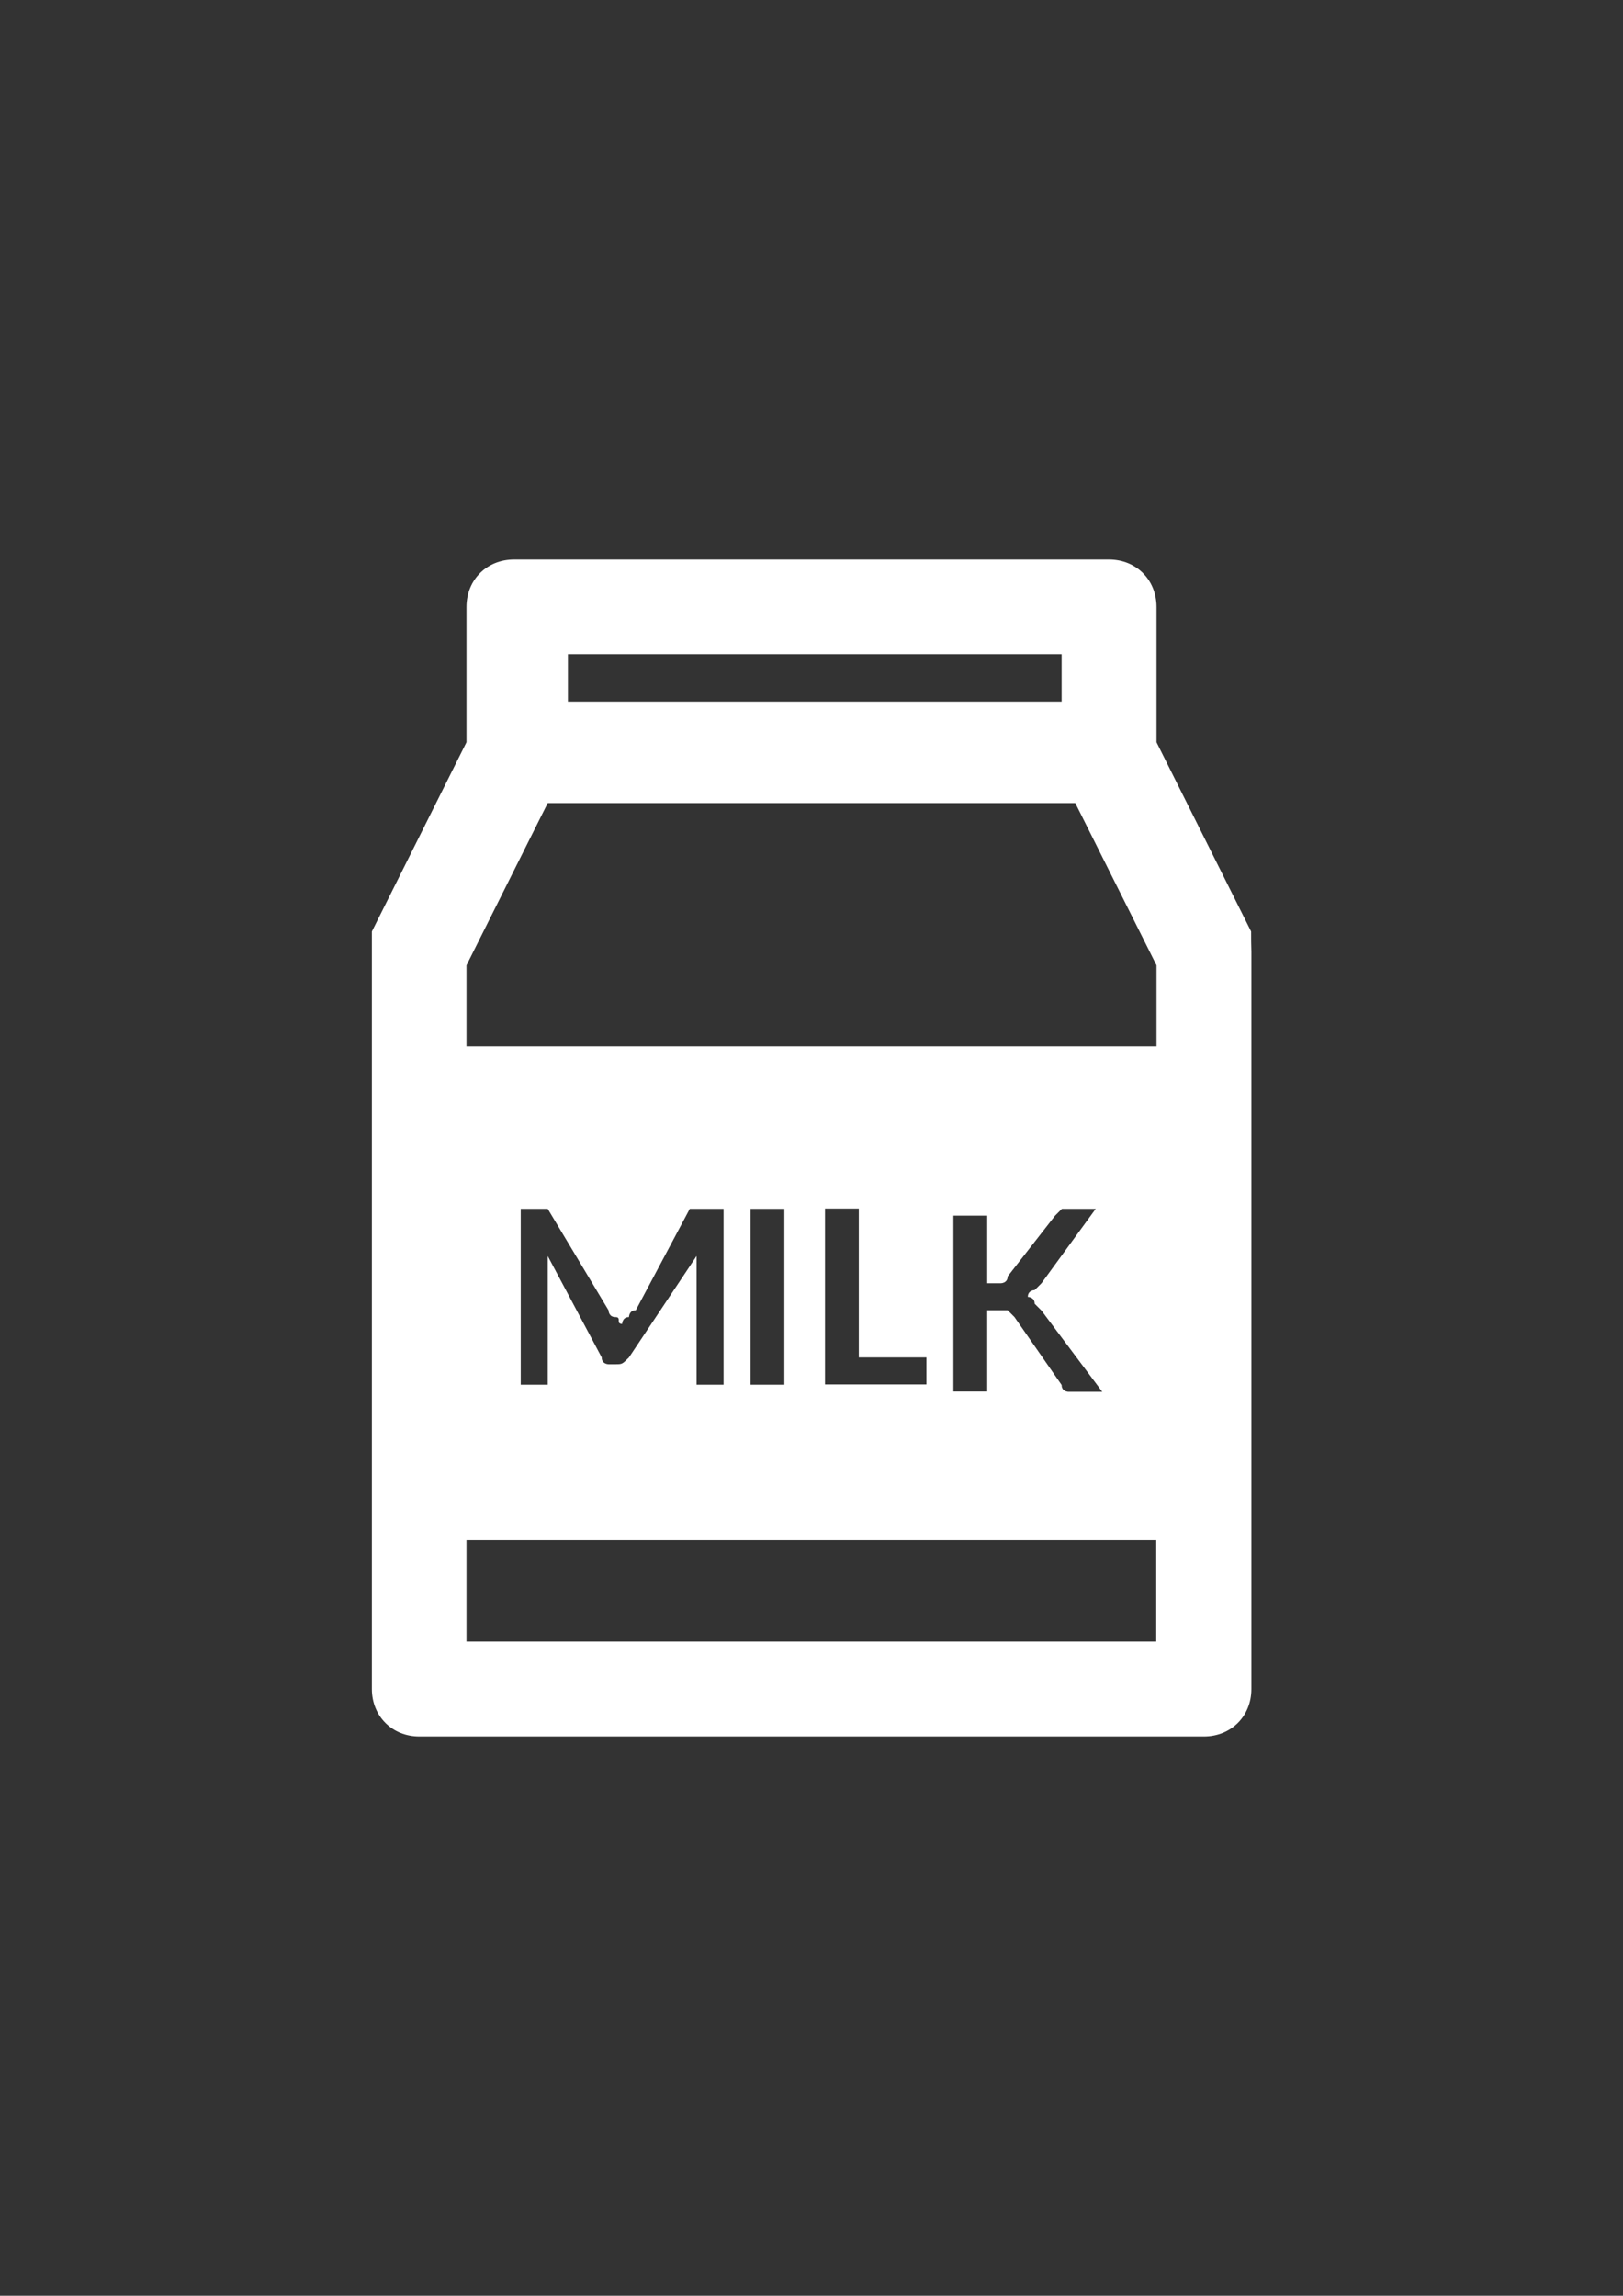 <?xml version="1.0" encoding="utf-8"?>
<!-- Generator: Adobe Illustrator 18.0.0, SVG Export Plug-In . SVG Version: 6.00 Build 0)  -->
<!DOCTYPE svg PUBLIC "-//W3C//DTD SVG 1.1//EN" "http://www.w3.org/Graphics/SVG/1.1/DTD/svg11.dtd">
<svg version="1.1" id="Capa_1" xmlns="http://www.w3.org/2000/svg" xmlns:xlink="http://www.w3.org/1999/xlink" x="0px" y="0px"
	 viewBox="0 0 595.3 841.9" enable-background="new 0 0 595.3 841.9" xml:space="preserve">
<rect x="0" y="0" width="595.3" height="841.9" fill="#333333" stroke="none"/>
<g id="guia" display="none">
</g>
<g id="guia2">
</g>
<g id="Capa_3">
	<g id="guia_1_">
	</g>
	<path fill="#FFFFFF" d="M458.9,341.6l-34.7-69.4v-49.6c0-9.9-7.4-17.4-17.4-17.4H188.5c-9.9,0-17.4,7.4-17.4,17.4v49.6l-34.7,69.4
		c0,2.5,0,5,0,7.4v270.4c0,9.9,7.4,17.4,17.4,17.4h143.9h143.9c9.9,0,17.4-7.4,17.4-17.4V349C458.9,346.5,458.9,344.1,458.9,341.6z
		 M208.3,239.9h181.1v17.4H208.3V239.9z M424.1,602H297.6H171.1v-37.2h253V602L424.1,602z M230.7,497.8L230.7,497.8
		c-2.5,2.5-2.5,2.5-5,2.5l0,0h-2.5c0,0-2.5,0-2.5-2.5l-19.8-37.2v2.5v2.5v42.2H191v-64.5h7.4c0,0,0,0,2.5,0l0,0l0,0l0,0l22.3,37.2
		c0,0,0,2.5,2.5,2.5s0,2.5,2.5,2.5c0,0,0-2.5,2.5-2.5c0,0,0-2.5,2.5-2.5l19.8-37.2l0,0l0,0l0,0c0,0,0,0,2.5,0h9.9v64.5h-9.9v-42.2
		v-2.5v-2.5L230.7,497.8z M275.3,507.8v-64.5h12.4v64.5H275.3z M339.8,497.8v9.9h-37.2v-64.5H315v54.6L339.8,497.8L339.8,497.8z
		 M364.6,470.6h2.5c0,0,2.5,0,2.5-2.5l17.4-22.3l2.5-2.5h2.5h9.9L382,470.6l-2.5,2.5c0,0-2.5,0-2.5,2.5c0,0,2.5,0,2.5,2.5l2.5,2.5
		l22.3,29.8h-9.9c-2.5,0-2.5,0-2.5,0s-2.5,0-2.5-2.5L372.1,483l-2.5-2.5h-2.5h-5v29.8h-12.4v-64.5h12.4v24.8H364.6L364.6,470.6z
		 M424.1,383.7h-253V354l29.8-59.5h193.5l29.8,59.5V383.7z"/>
</g>
</svg>
